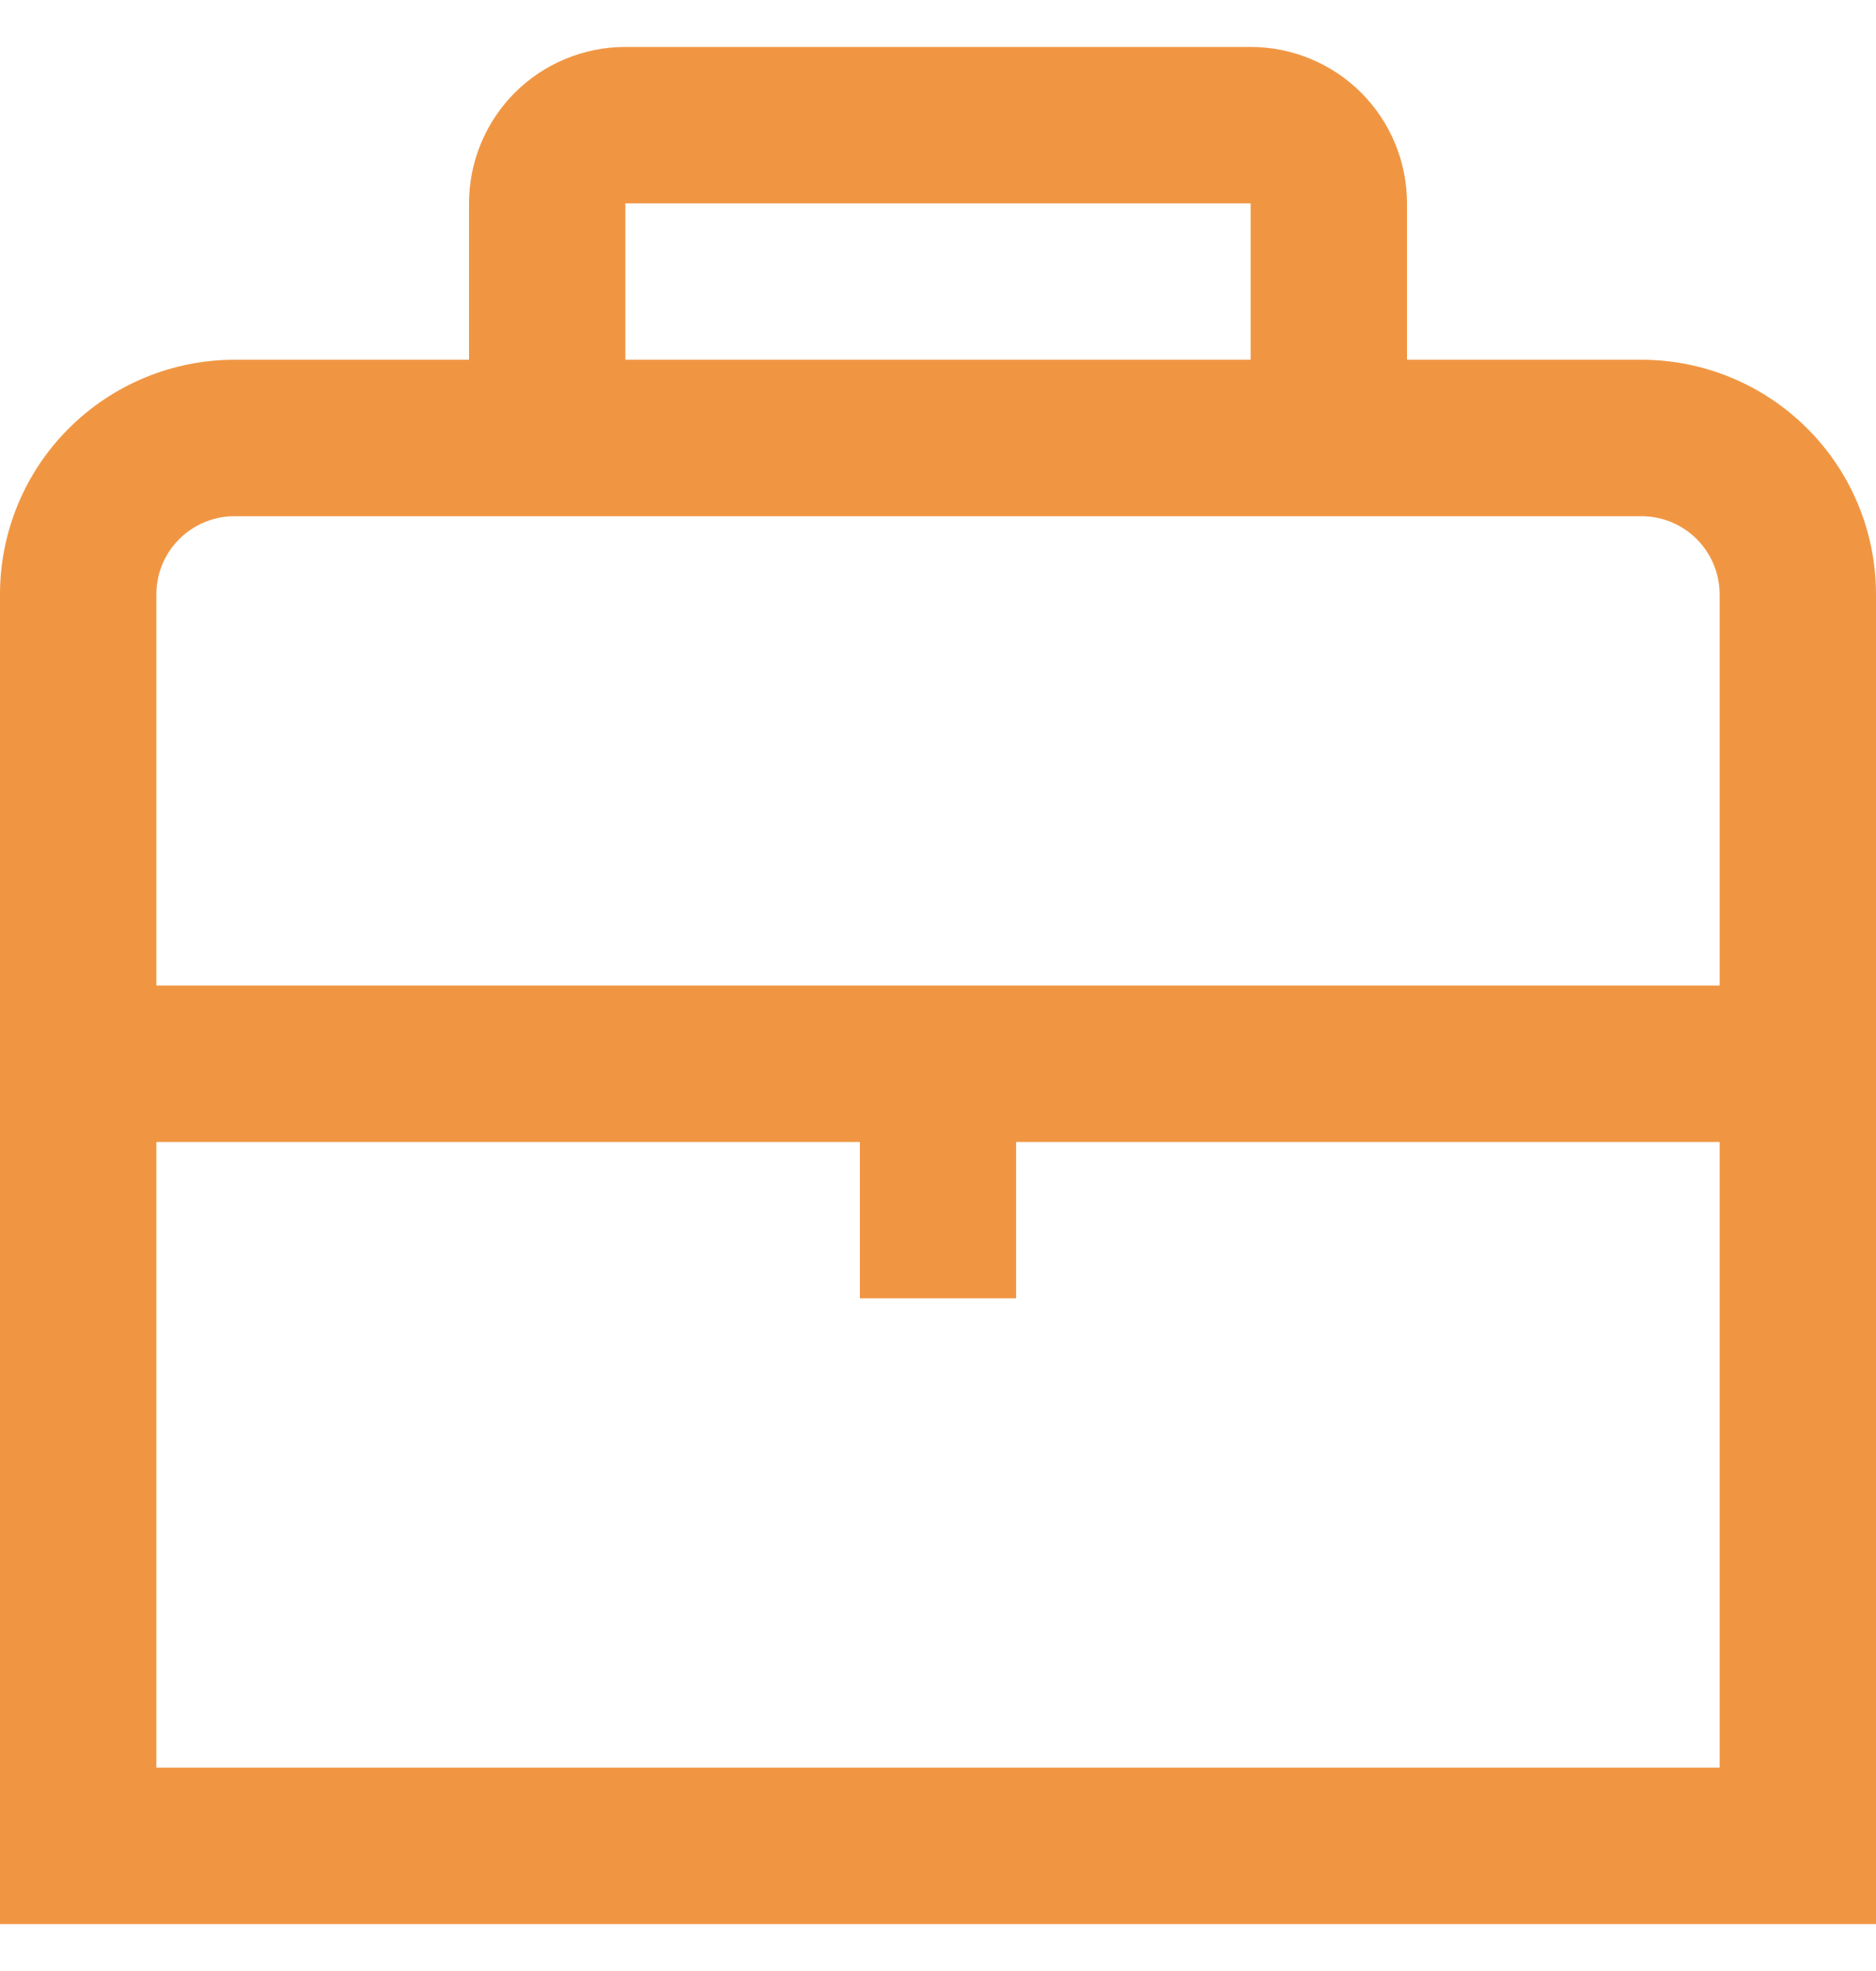 <svg width="20" height="21" viewBox="0 0 20 21" fill="none" xmlns="http://www.w3.org/2000/svg">
<g id="briefcase" clip-path="url(#clip0_2057_55)">
<g id="01 align center">
<path id="Vector" d="M17.5 3.833H15V2.167C15 1.725 14.824 1.301 14.512 0.988C14.199 0.676 13.775 0.5 13.333 0.5H6.667C6.225 0.5 5.801 0.676 5.488 0.988C5.176 1.301 5 1.725 5 2.167V3.833H2.5C1.837 3.833 1.201 4.097 0.732 4.566C0.263 5.034 0 5.67 0 6.333L0 20.5H20V6.333C20 5.67 19.737 5.034 19.268 4.566C18.799 4.097 18.163 3.833 17.5 3.833ZM6.667 2.167H13.333V3.833H6.667V2.167ZM2.5 5.5H17.5C17.721 5.5 17.933 5.588 18.089 5.744C18.245 5.9 18.333 6.112 18.333 6.333V10.5H1.667V6.333C1.667 6.112 1.754 5.9 1.911 5.744C2.067 5.588 2.279 5.5 2.5 5.5ZM1.667 18.833V12.167H9.167V13.833H10.833V12.167H18.333V18.833H1.667Z" fill="#F09643"/>
</g>
</g>
<defs>
<clipPath id="clip0_2057_55">
<rect width="20" height="20" fill="white" transform="translate(0 0.5)"/>
</clipPath>
</defs>
</svg>
